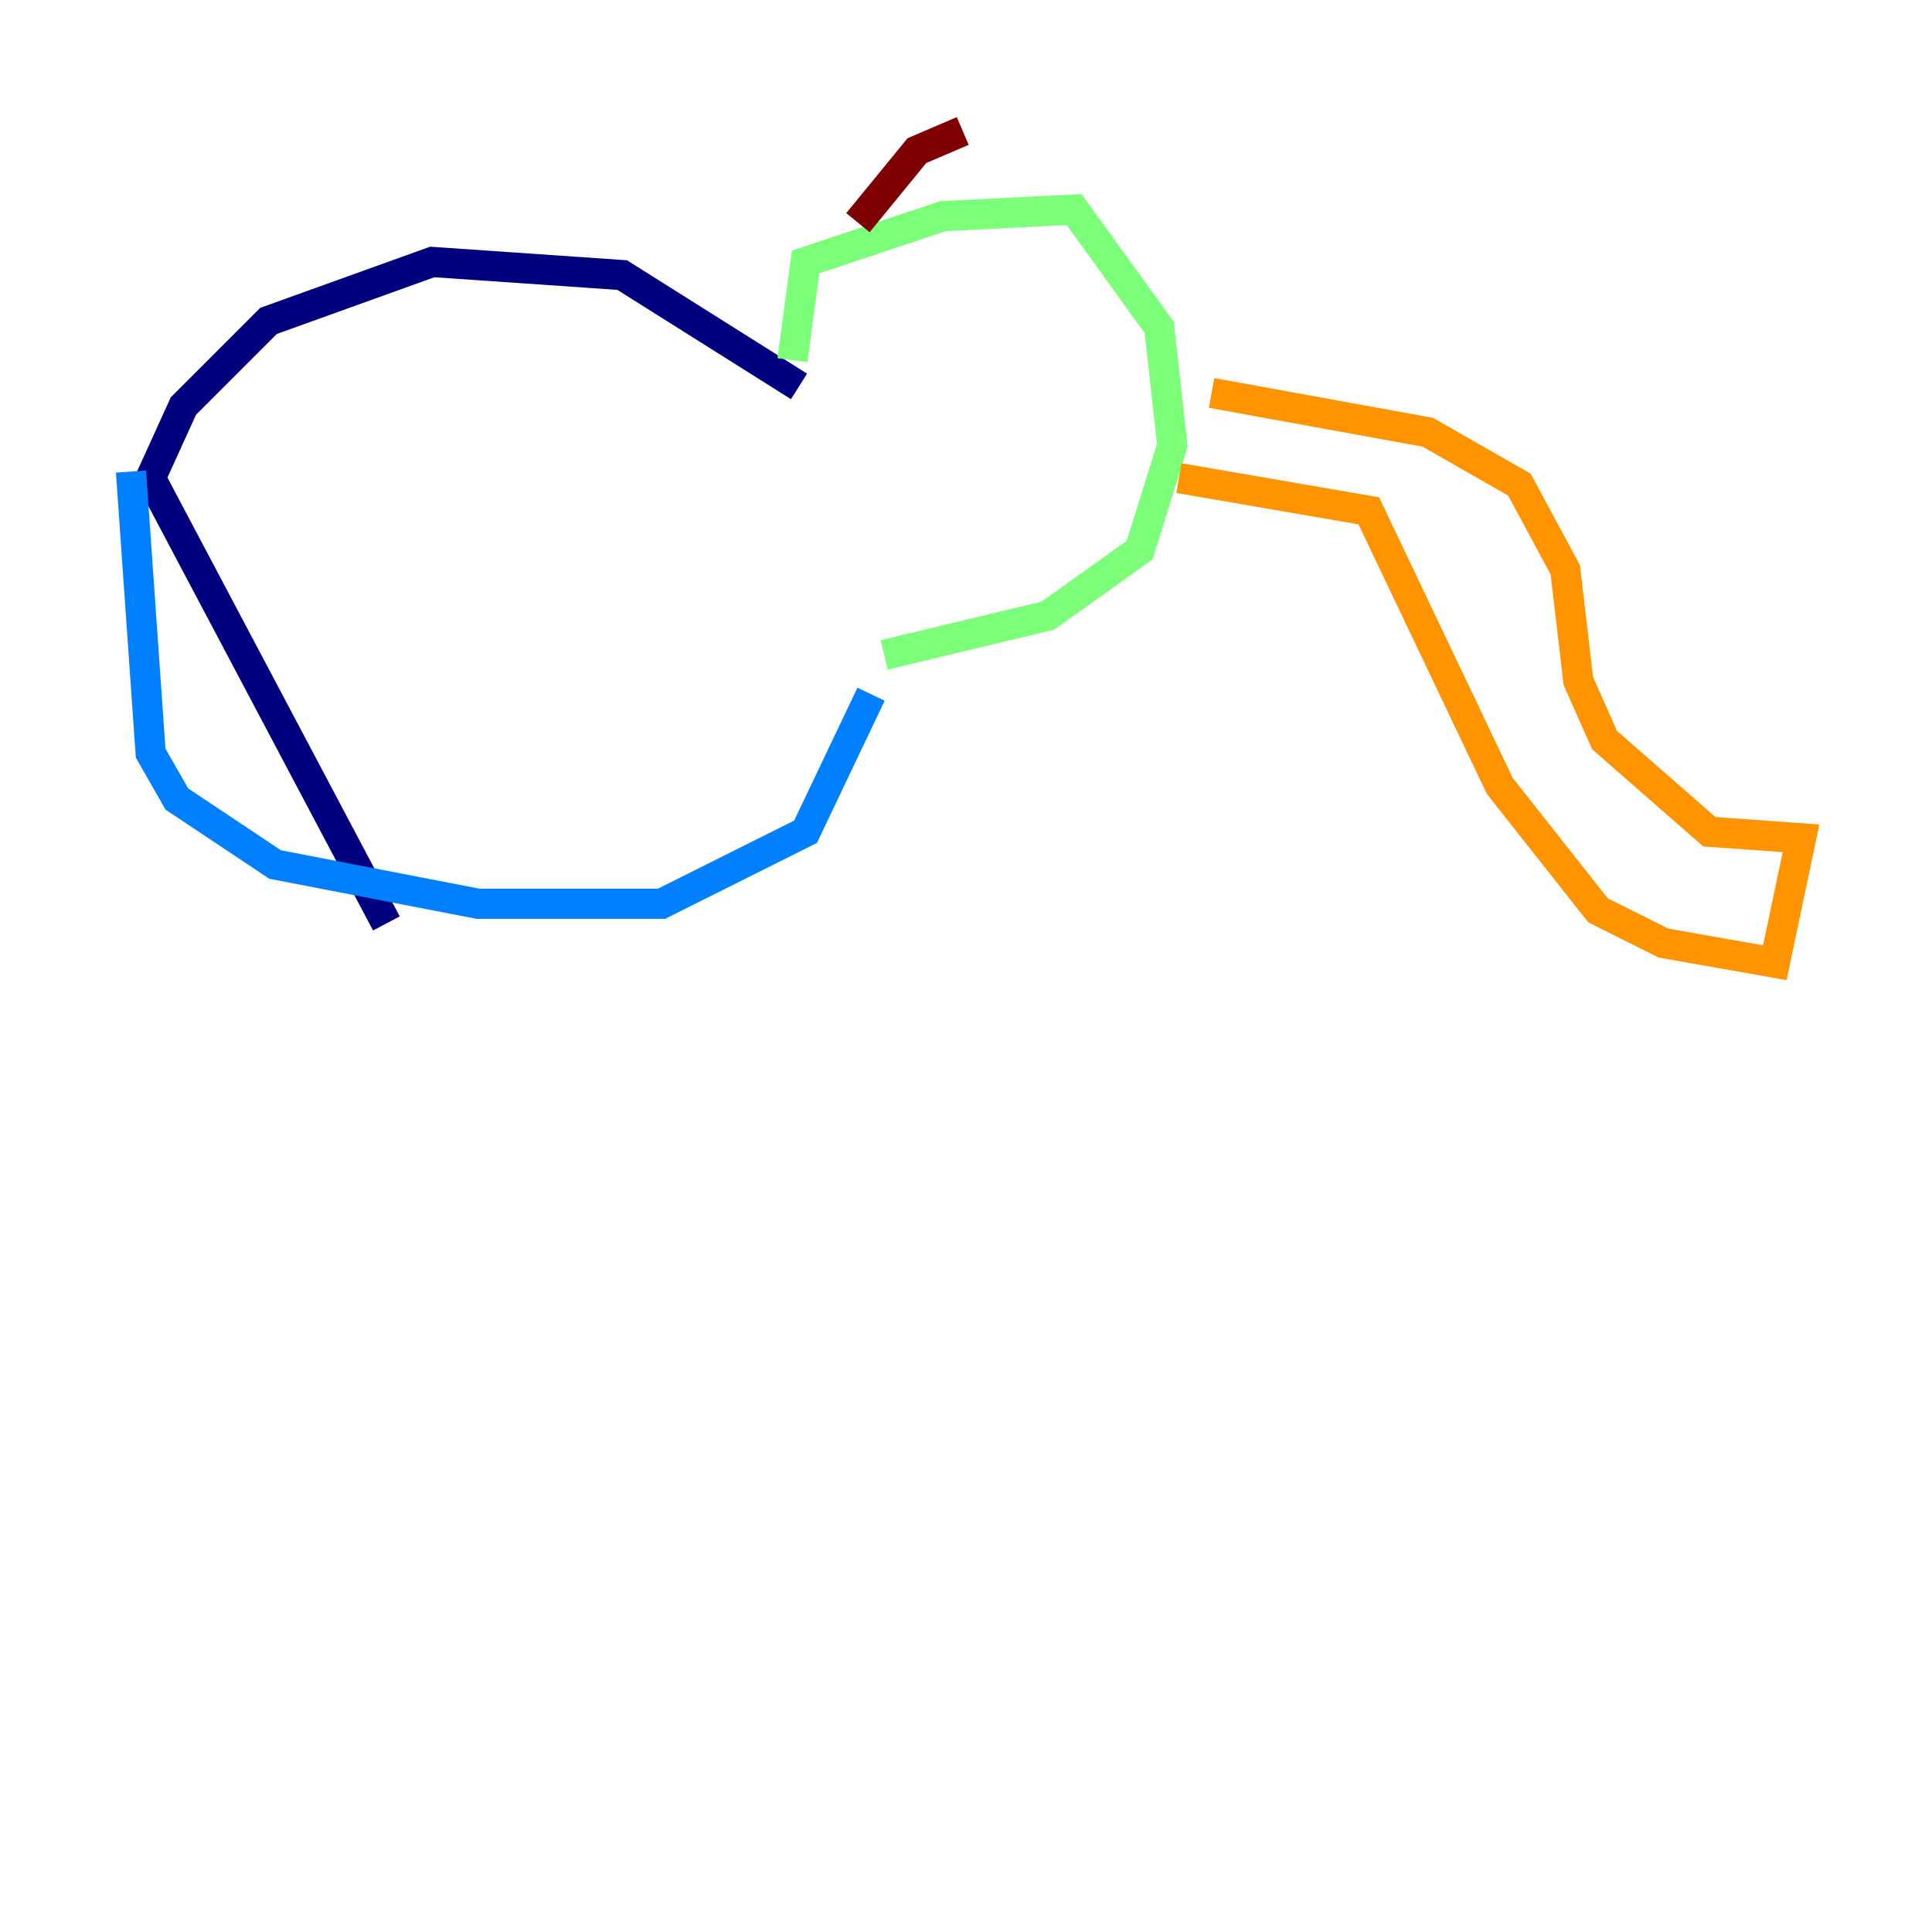 <?xml version="1.0" encoding="utf-8" ?>
<svg baseProfile="tiny" height="128" version="1.2" viewBox="0,0,128,128" width="128" xmlns="http://www.w3.org/2000/svg" xmlns:ev="http://www.w3.org/2001/xml-events" xmlns:xlink="http://www.w3.org/1999/xlink"><defs /><polyline fill="none" points="52.936,25.6 41.22,18.224 28.637,17.356 17.79,21.261 12.149,26.902 9.98,31.675 25.6,61.18" stroke="#00007f" stroke-width="2" /><polyline fill="none" points="8.678,31.241 9.98,49.898 11.715,52.936 18.224,57.275 31.675,59.878 43.824,59.878 53.37,55.105 57.709,45.993" stroke="#0080ff" stroke-width="2" /><polyline fill="none" points="52.502,23.864 53.37,17.356 62.481,14.319 71.159,13.885 76.8,21.695 77.668,29.505 75.498,36.447 69.424,40.786 58.576,43.39" stroke="#7cff79" stroke-width="2" /><polyline fill="none" points="78.102,31.675 90.685,33.844 99.363,52.068 105.871,60.312 110.21,62.481 117.586,63.783 119.322,55.539 113.248,55.105 106.305,49.031 104.57,45.125 103.702,37.749 100.664,32.108 94.59,28.637 80.271,26.034" stroke="#ff9400" stroke-width="2" /><polyline fill="none" points="56.841,14.752 60.746,9.98 63.783,8.678" stroke="#7f0000" stroke-width="2" /></svg>